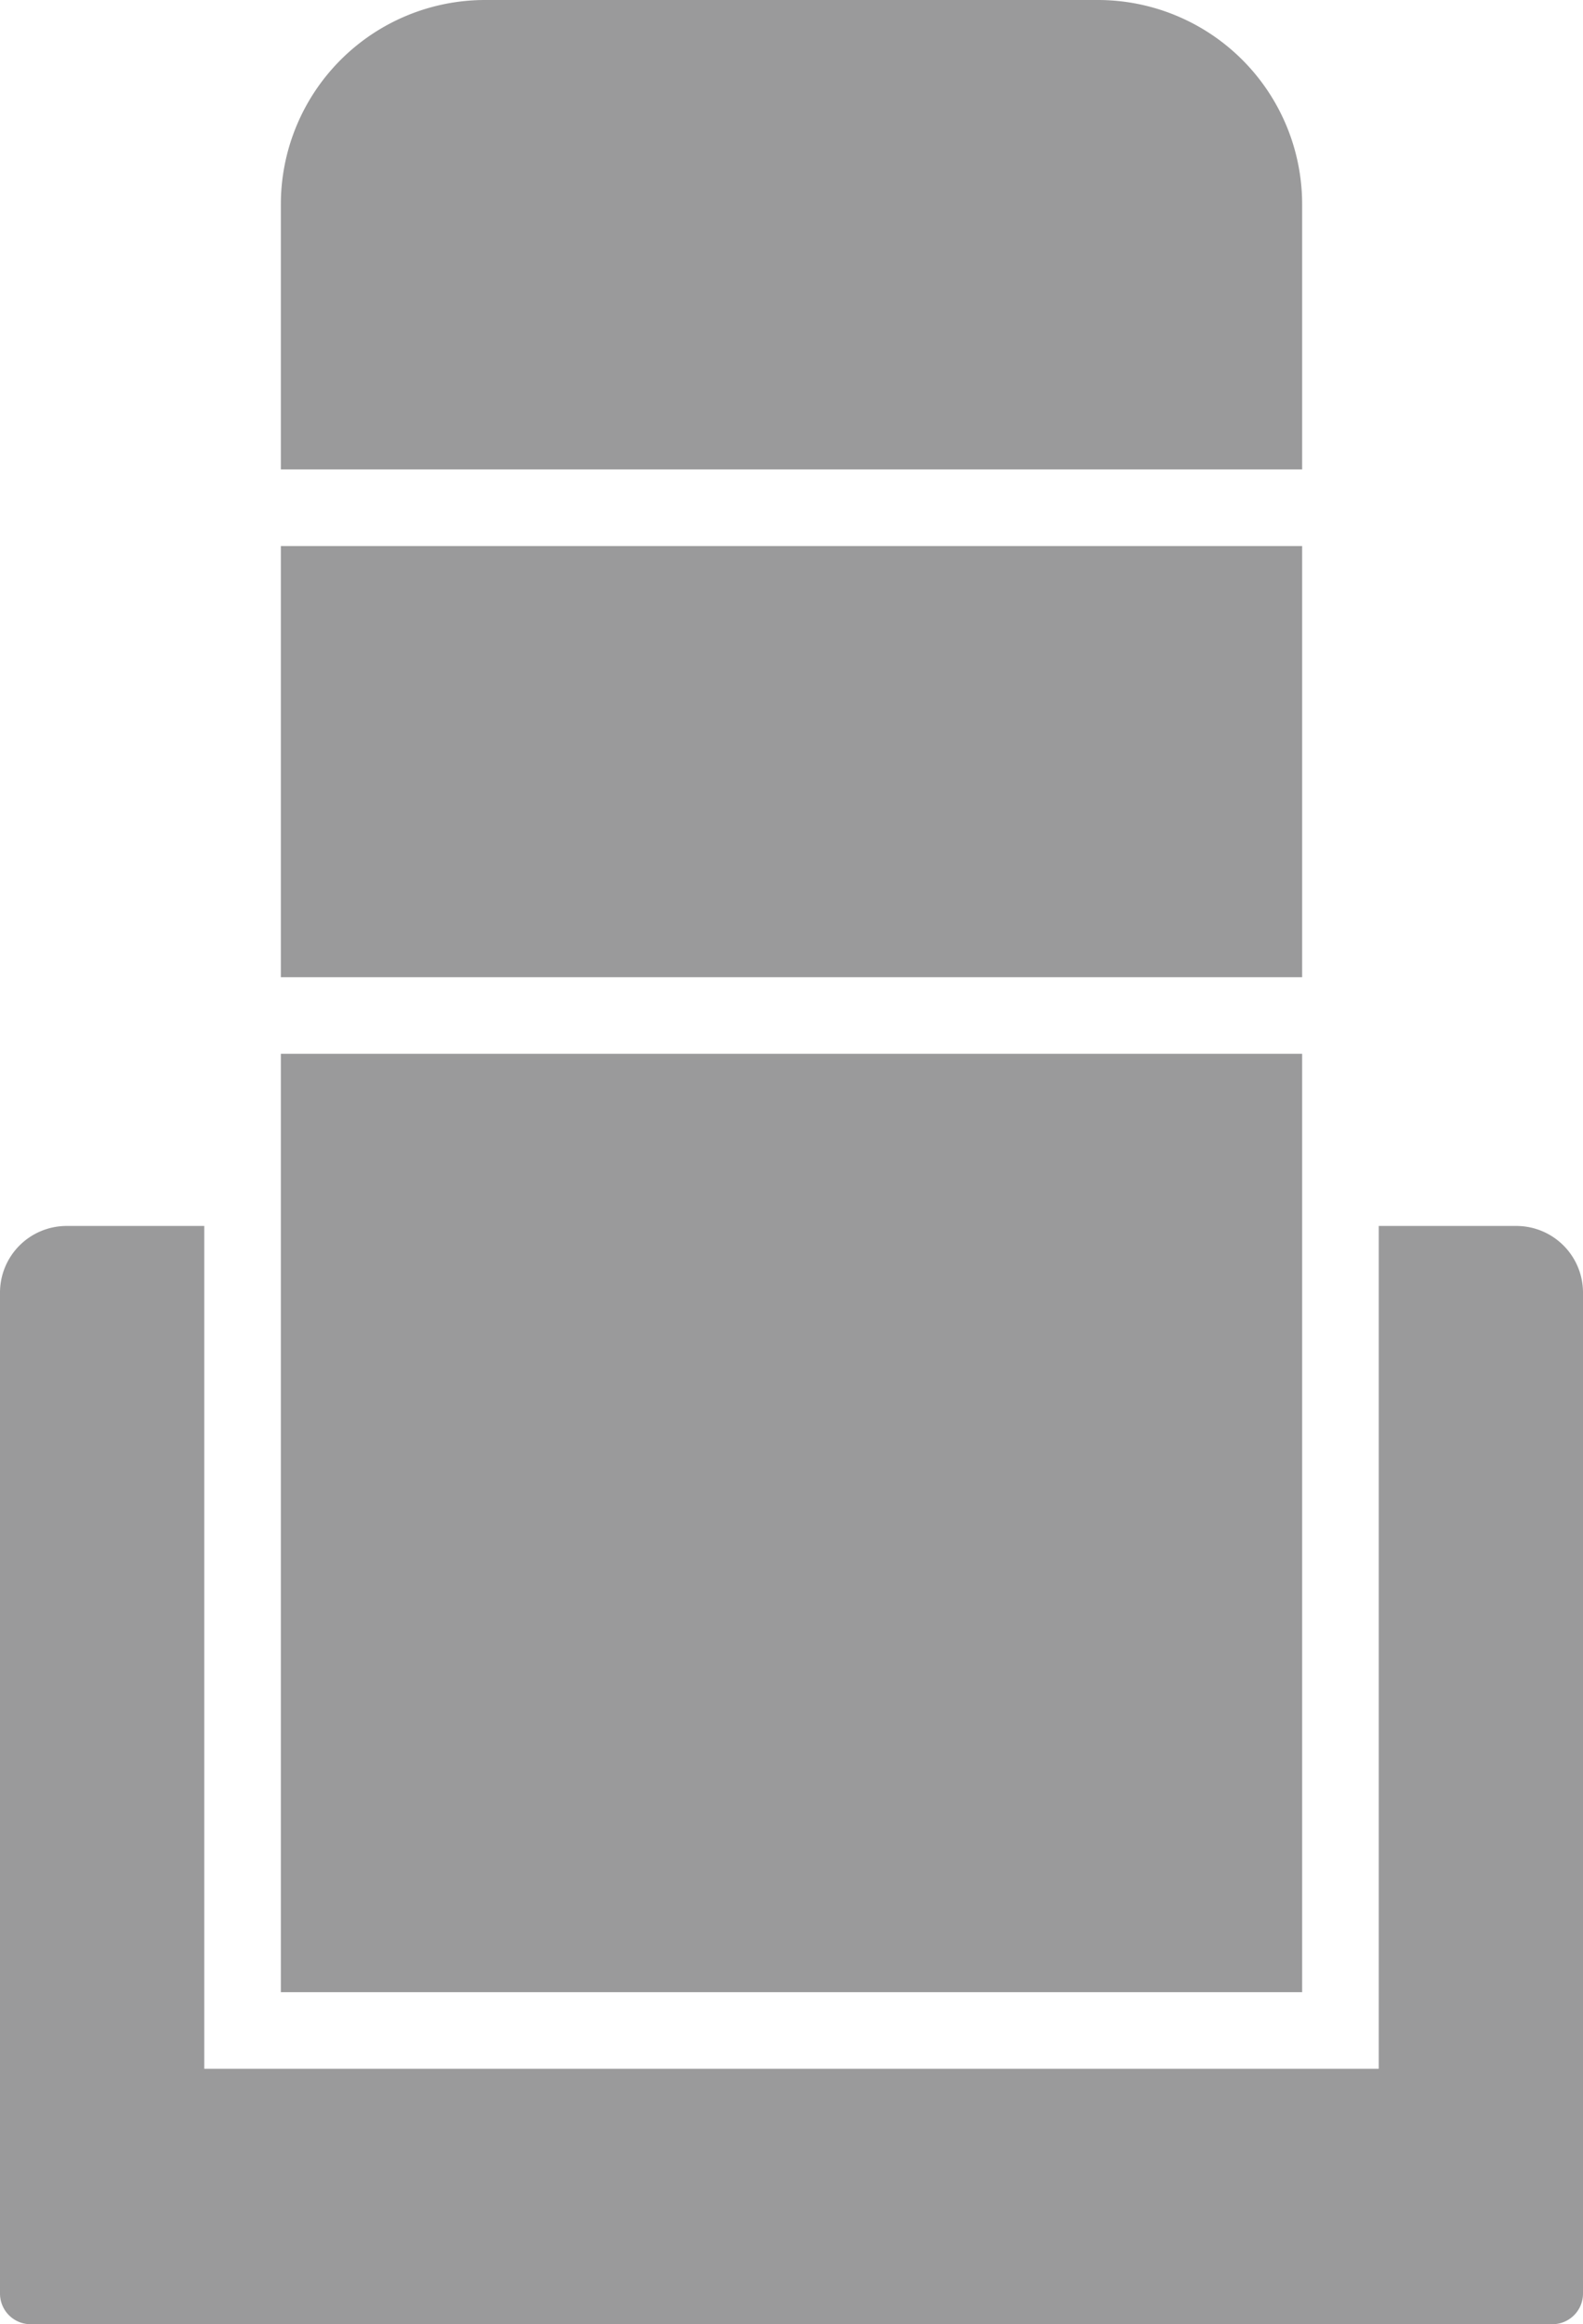 <svg xmlns="http://www.w3.org/2000/svg" viewBox="0 0 62 91"><defs><style>.cls-1{fill:#9a9a9b;}</style></defs><title>アセット 34</title><g id="レイヤー_2" data-name="レイヤー 2"><g id="_12ベタA" data-name="12ベタA"><path class="cls-1" d="M60.8,91A1.2,1.2,0,0,0,62,89.8V50.61A2.61,2.61,0,0,0,59.39,48H54V81H8V48H2.61A2.61,2.61,0,0,0,0,50.61V89.8A1.2,1.2,0,0,0,1.2,91Z"/><rect class="cls-1" x="11" y="21.38" width="40" height="16.88"/><rect class="cls-1" x="11" y="41.26" width="40" height="36.74"/><path class="cls-1" d="M51,8a8,8,0,0,0-8-8H19a8,8,0,0,0-8,8V18.38H51Z"/></g></g></svg>